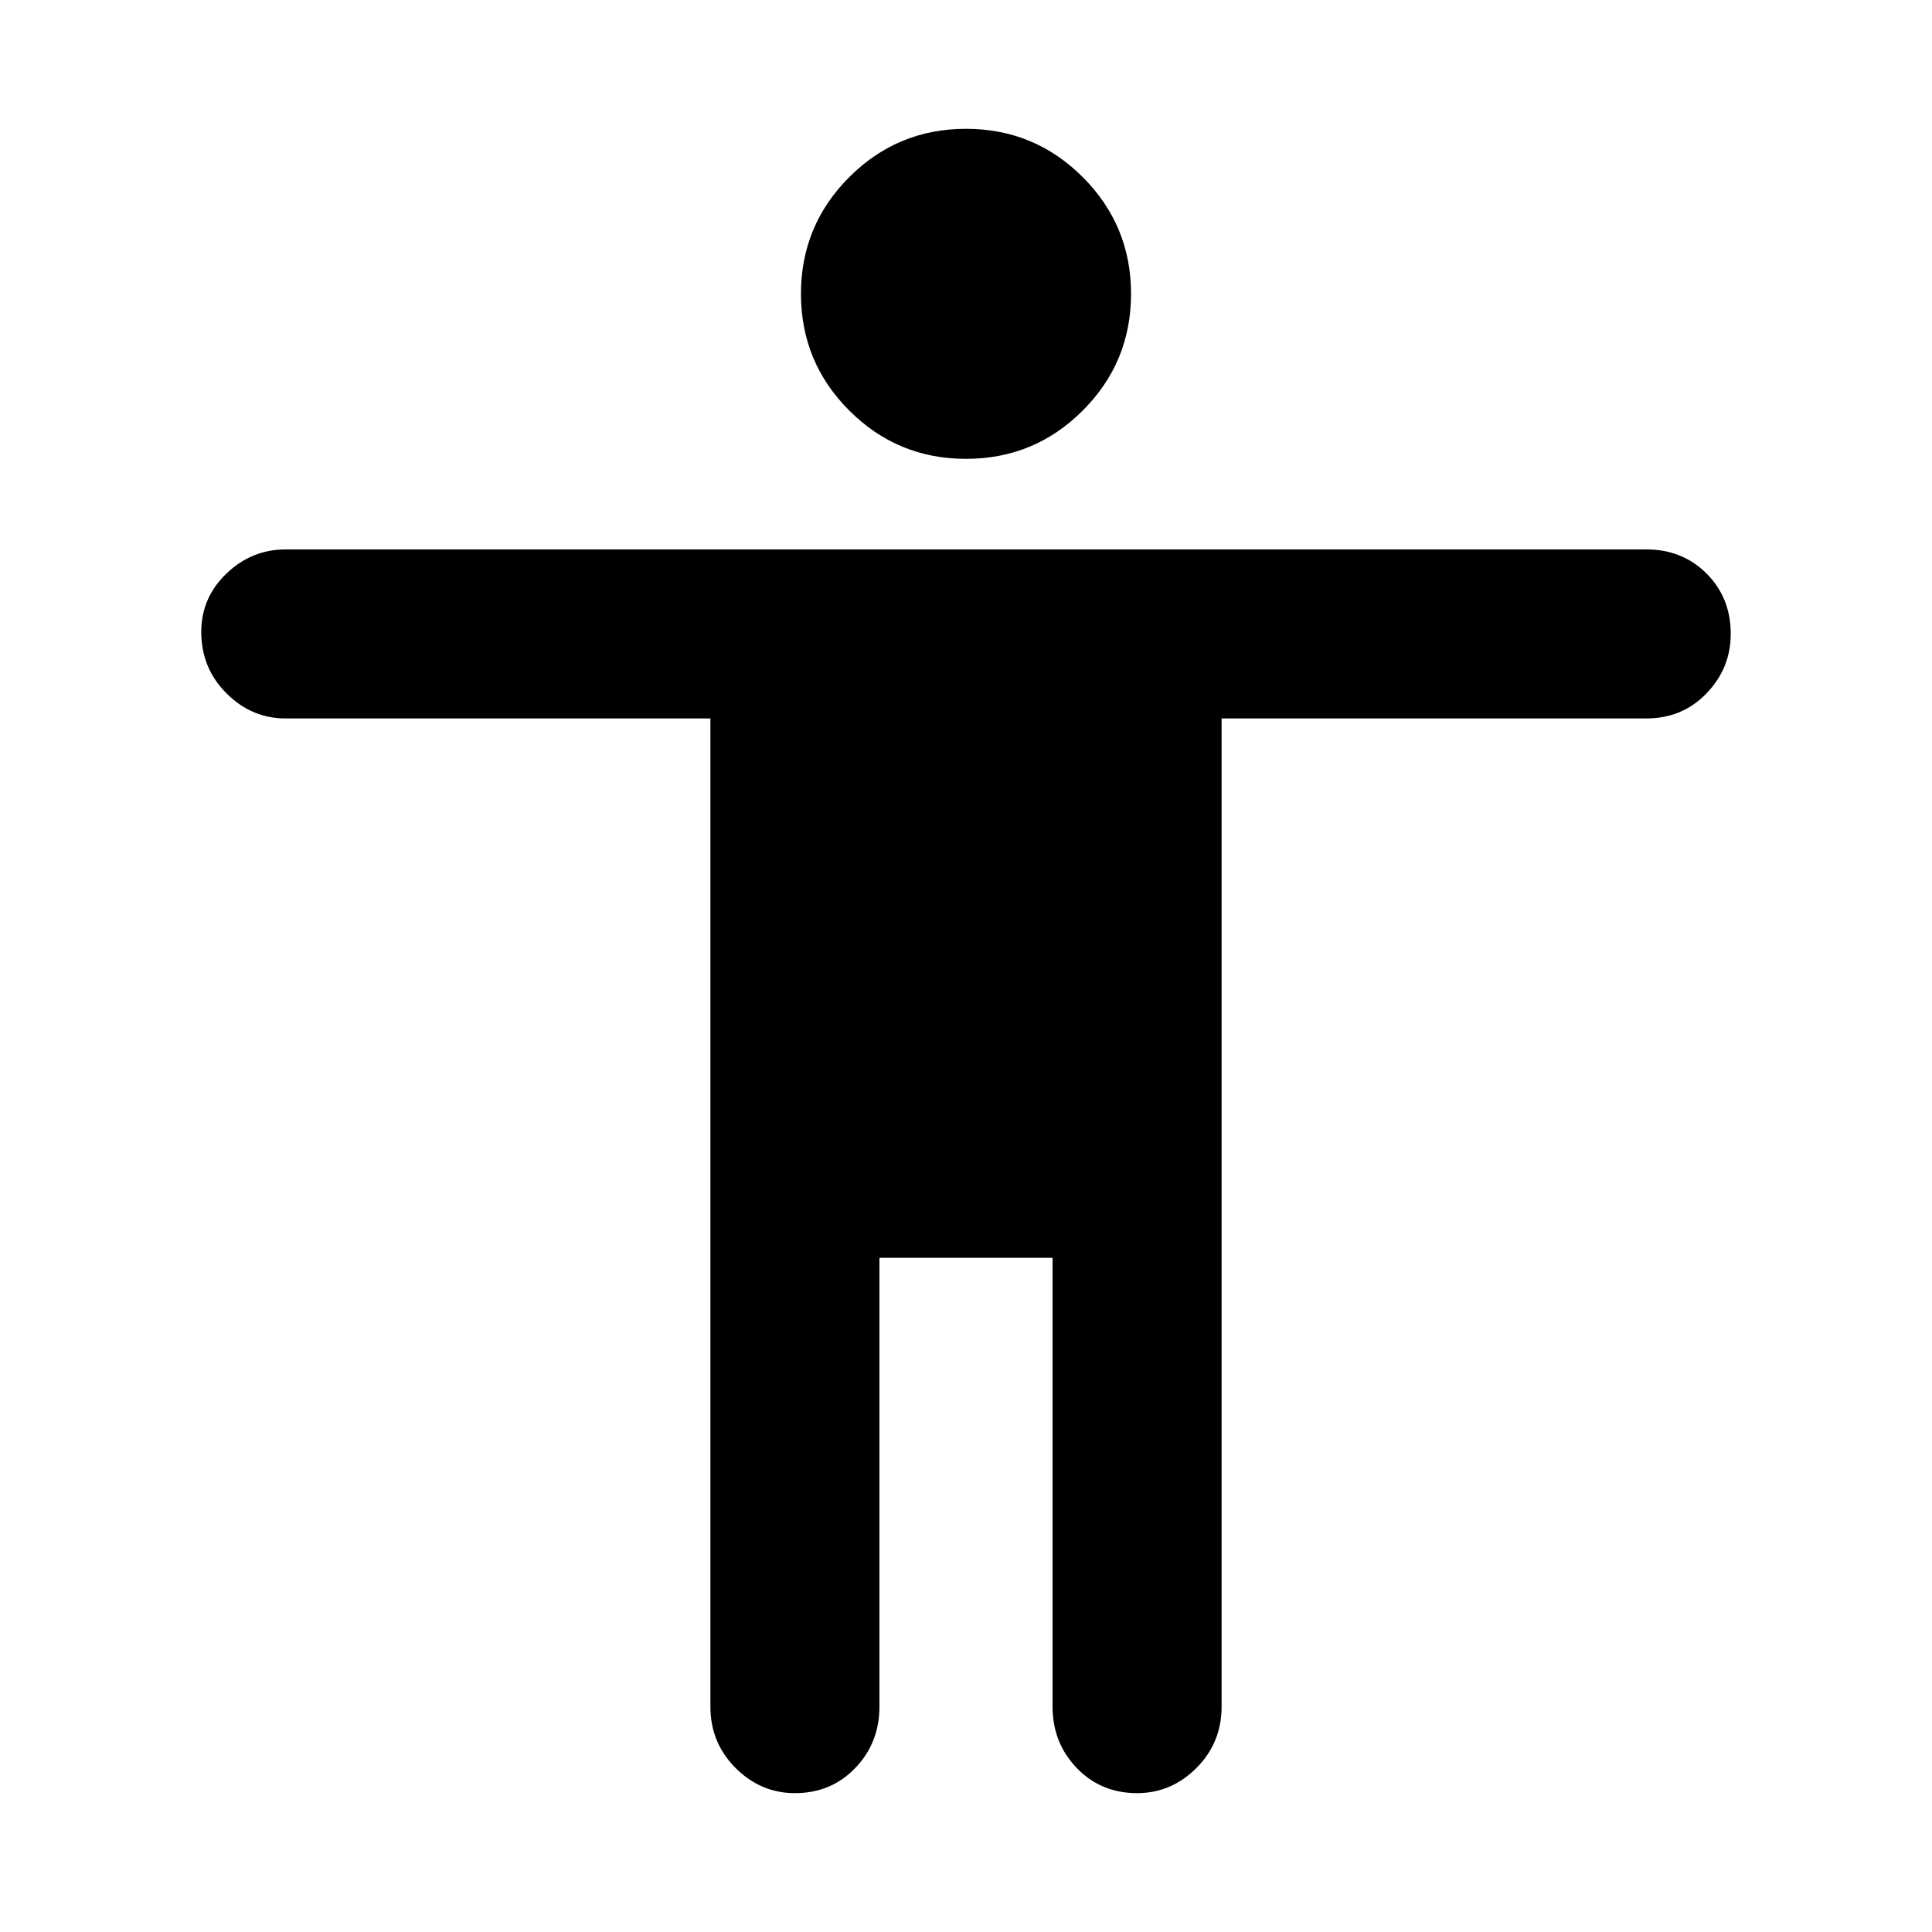 <svg xmlns="http://www.w3.org/2000/svg" height="40" width="40"><path d="M20 9.5Q18.583 9.5 17.583 8.5Q16.583 7.5 16.583 6.083Q16.583 4.667 17.583 3.667Q18.583 2.667 20 2.667Q21.417 2.667 22.417 3.667Q23.417 4.667 23.417 6.083Q23.417 7.5 22.417 8.5Q21.417 9.5 20 9.5ZM16.458 37.125Q15.75 37.125 15.229 36.604Q14.708 36.083 14.708 35.333V14.875H5.917Q5.208 14.875 4.688 14.354Q4.167 13.833 4.167 13.083Q4.167 12.375 4.688 11.875Q5.208 11.375 5.917 11.375H34.083Q34.833 11.375 35.333 11.875Q35.833 12.375 35.833 13.125Q35.833 13.833 35.333 14.354Q34.833 14.875 34.083 14.875H25.292V35.333Q25.292 36.083 24.771 36.604Q24.25 37.125 23.542 37.125Q22.792 37.125 22.292 36.604Q21.792 36.083 21.792 35.333V26.042H18.208V35.333Q18.208 36.083 17.708 36.604Q17.208 37.125 16.458 37.125Z"/></svg>